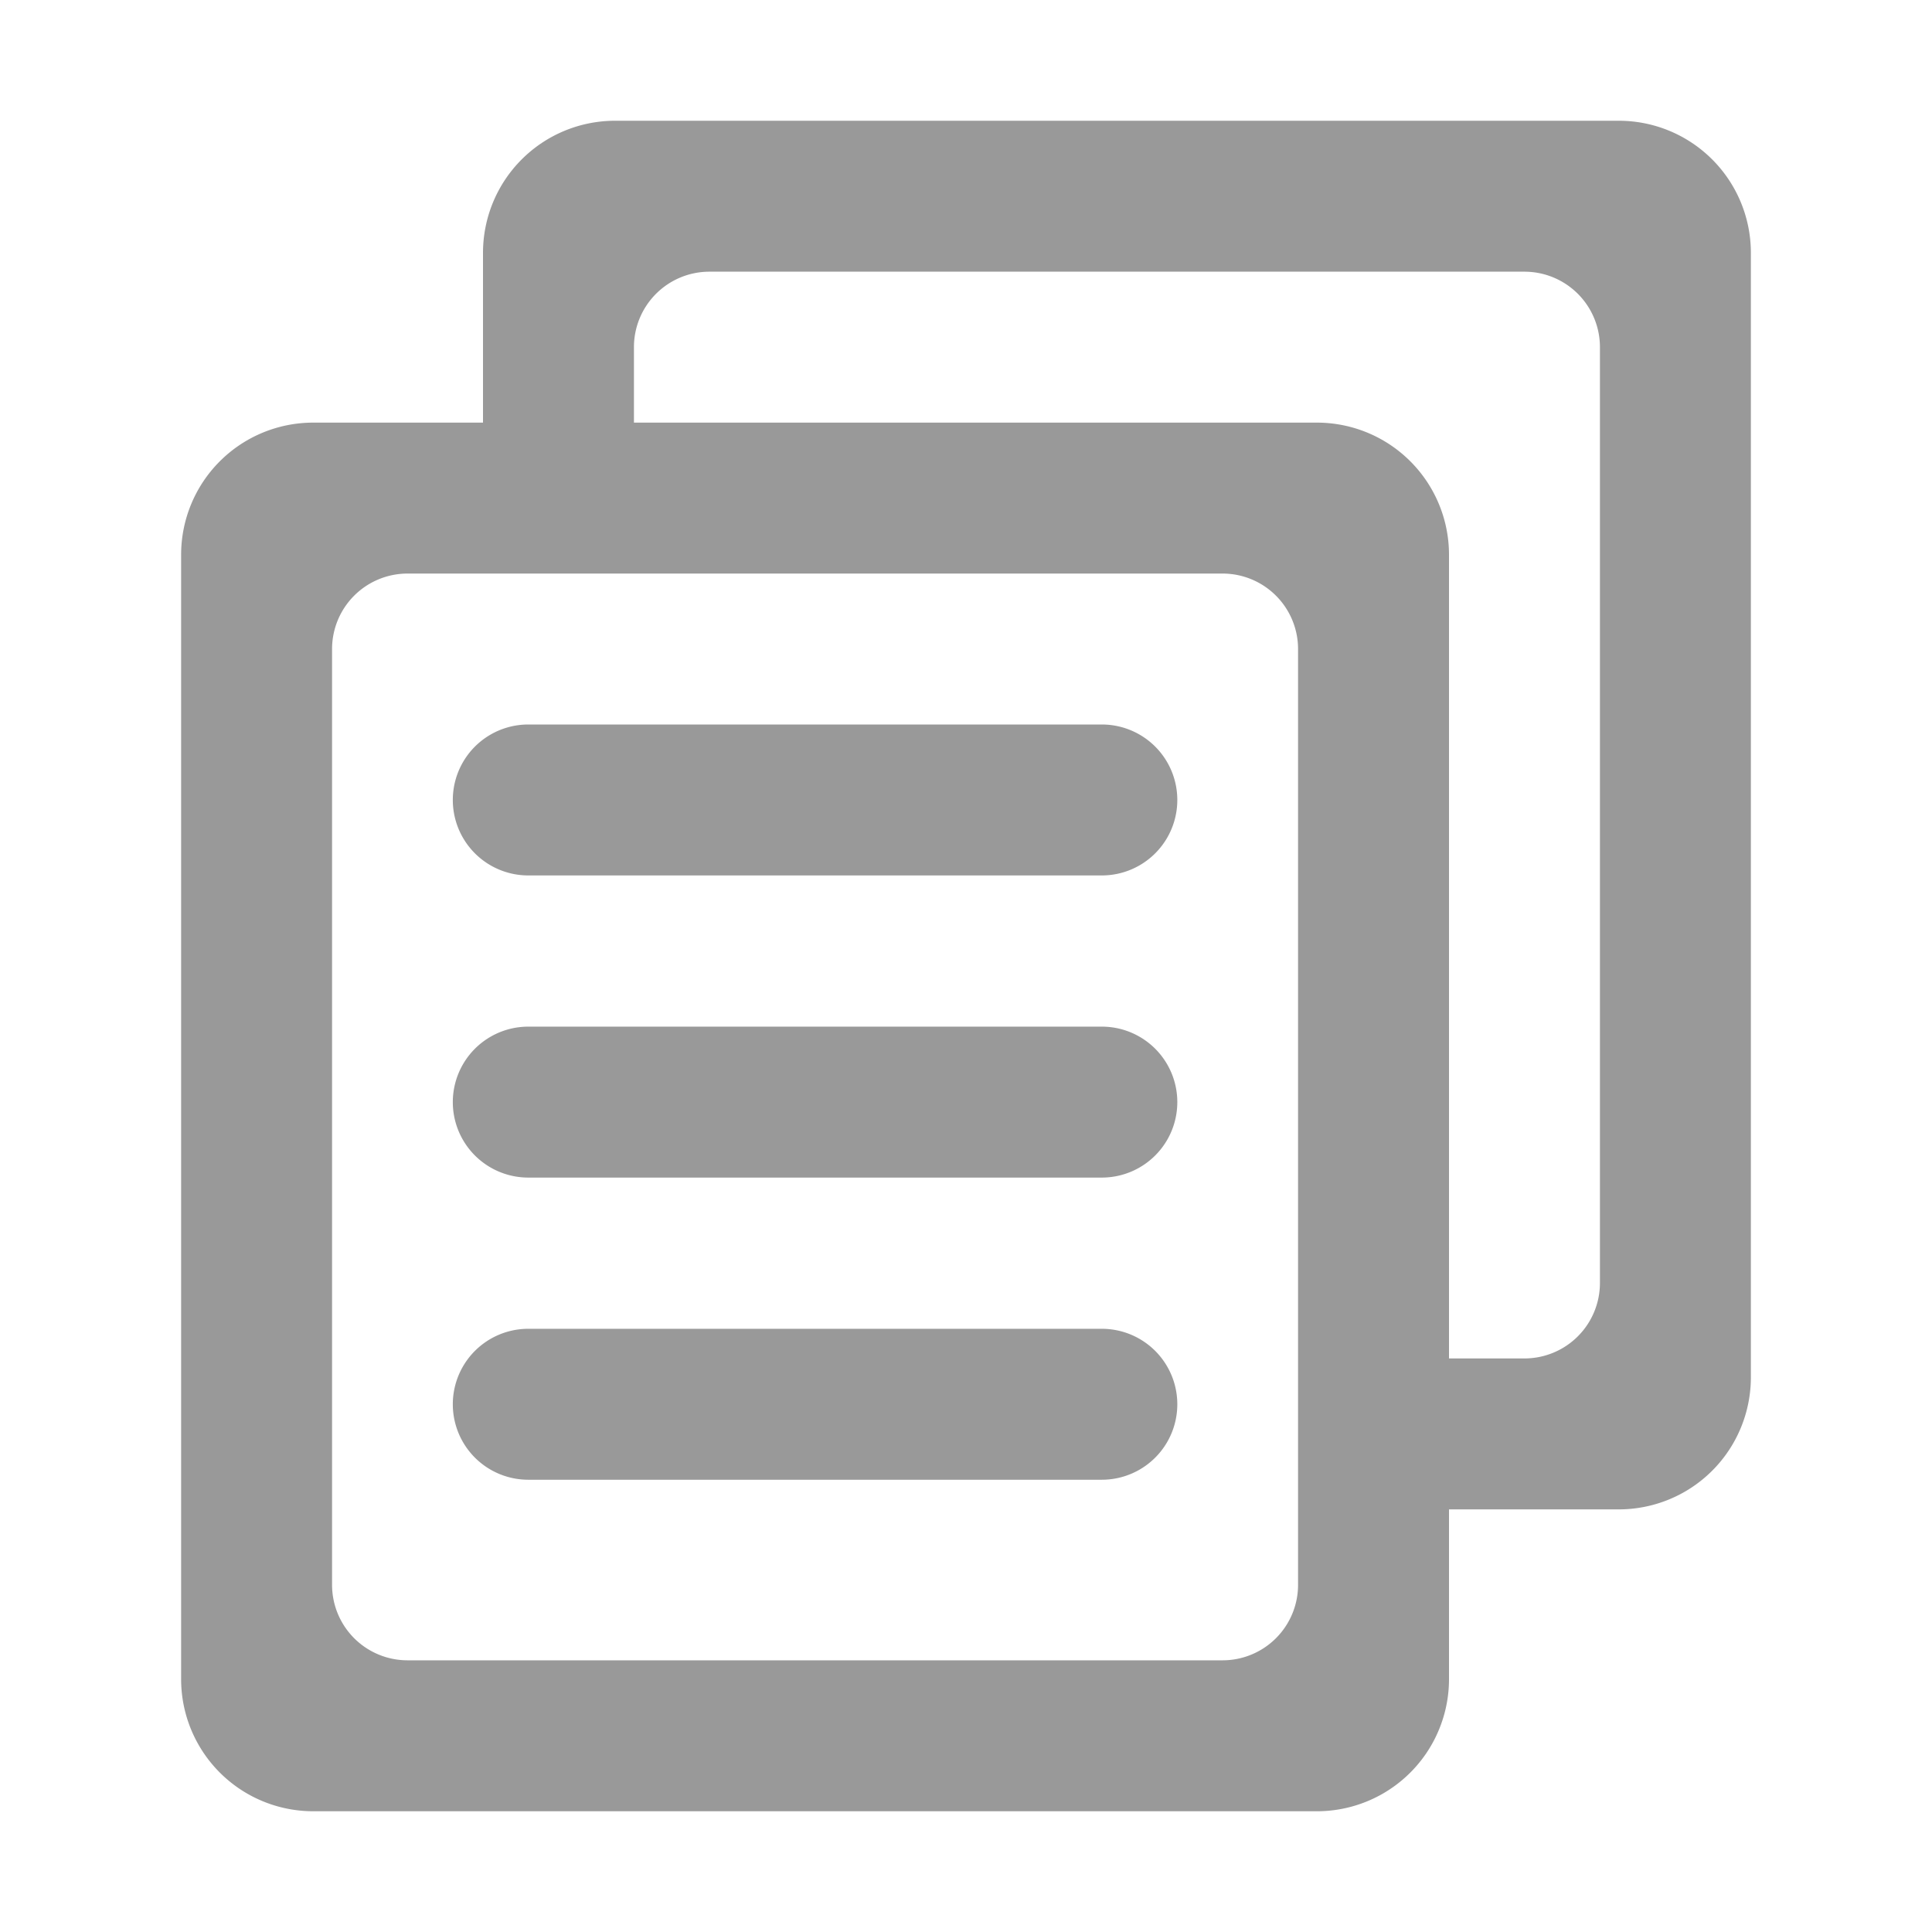 <?xml version="1.0" standalone="no"?><!DOCTYPE svg PUBLIC "-//W3C//DTD SVG 1.1//EN" "http://www.w3.org/Graphics/SVG/1.1/DTD/svg11.dtd"><svg t="1741496086921" class="icon" viewBox="0 0 1024 1024" version="1.1" xmlns="http://www.w3.org/2000/svg" p-id="4726" xmlns:xlink="http://www.w3.org/1999/xlink" width="200" height="200"><path d="M858 64H326a70 70 0 0 0-70 70v90h-90a70 70 0 0 0-70 70v596a70 70 0 0 0 70 70h532a70 70 0 0 0 70-70v-90h90a70 70 0 0 0 70-70V134a70 70 0 0 0-70-70zM688 720v120a40 40 0 0 1-40 40H216a40 40 0 0 1-40-40V344a40 40 0 0 1 40-40h432a40 40 0 0 1 40 40z m160-40a40 40 0 0 1-40 40h-40V294a70 70 0 0 0-70-70H336v-40a40 40 0 0 1 40-40h432a40 40 0 0 1 40 40z" fill="#999999" p-id="4727"></path><path d="M584 384H280a40 40 0 0 0 0 80h304a40 40 0 0 0 0-80zM584 544.14H280a40 40 0 0 0 0 80h304a40 40 0 0 0 0-80zM584 704.29H280a40 40 0 0 0 0 80h304a40 40 0 0 0 0-80z" fill="#999999" p-id="4728"></path></svg>